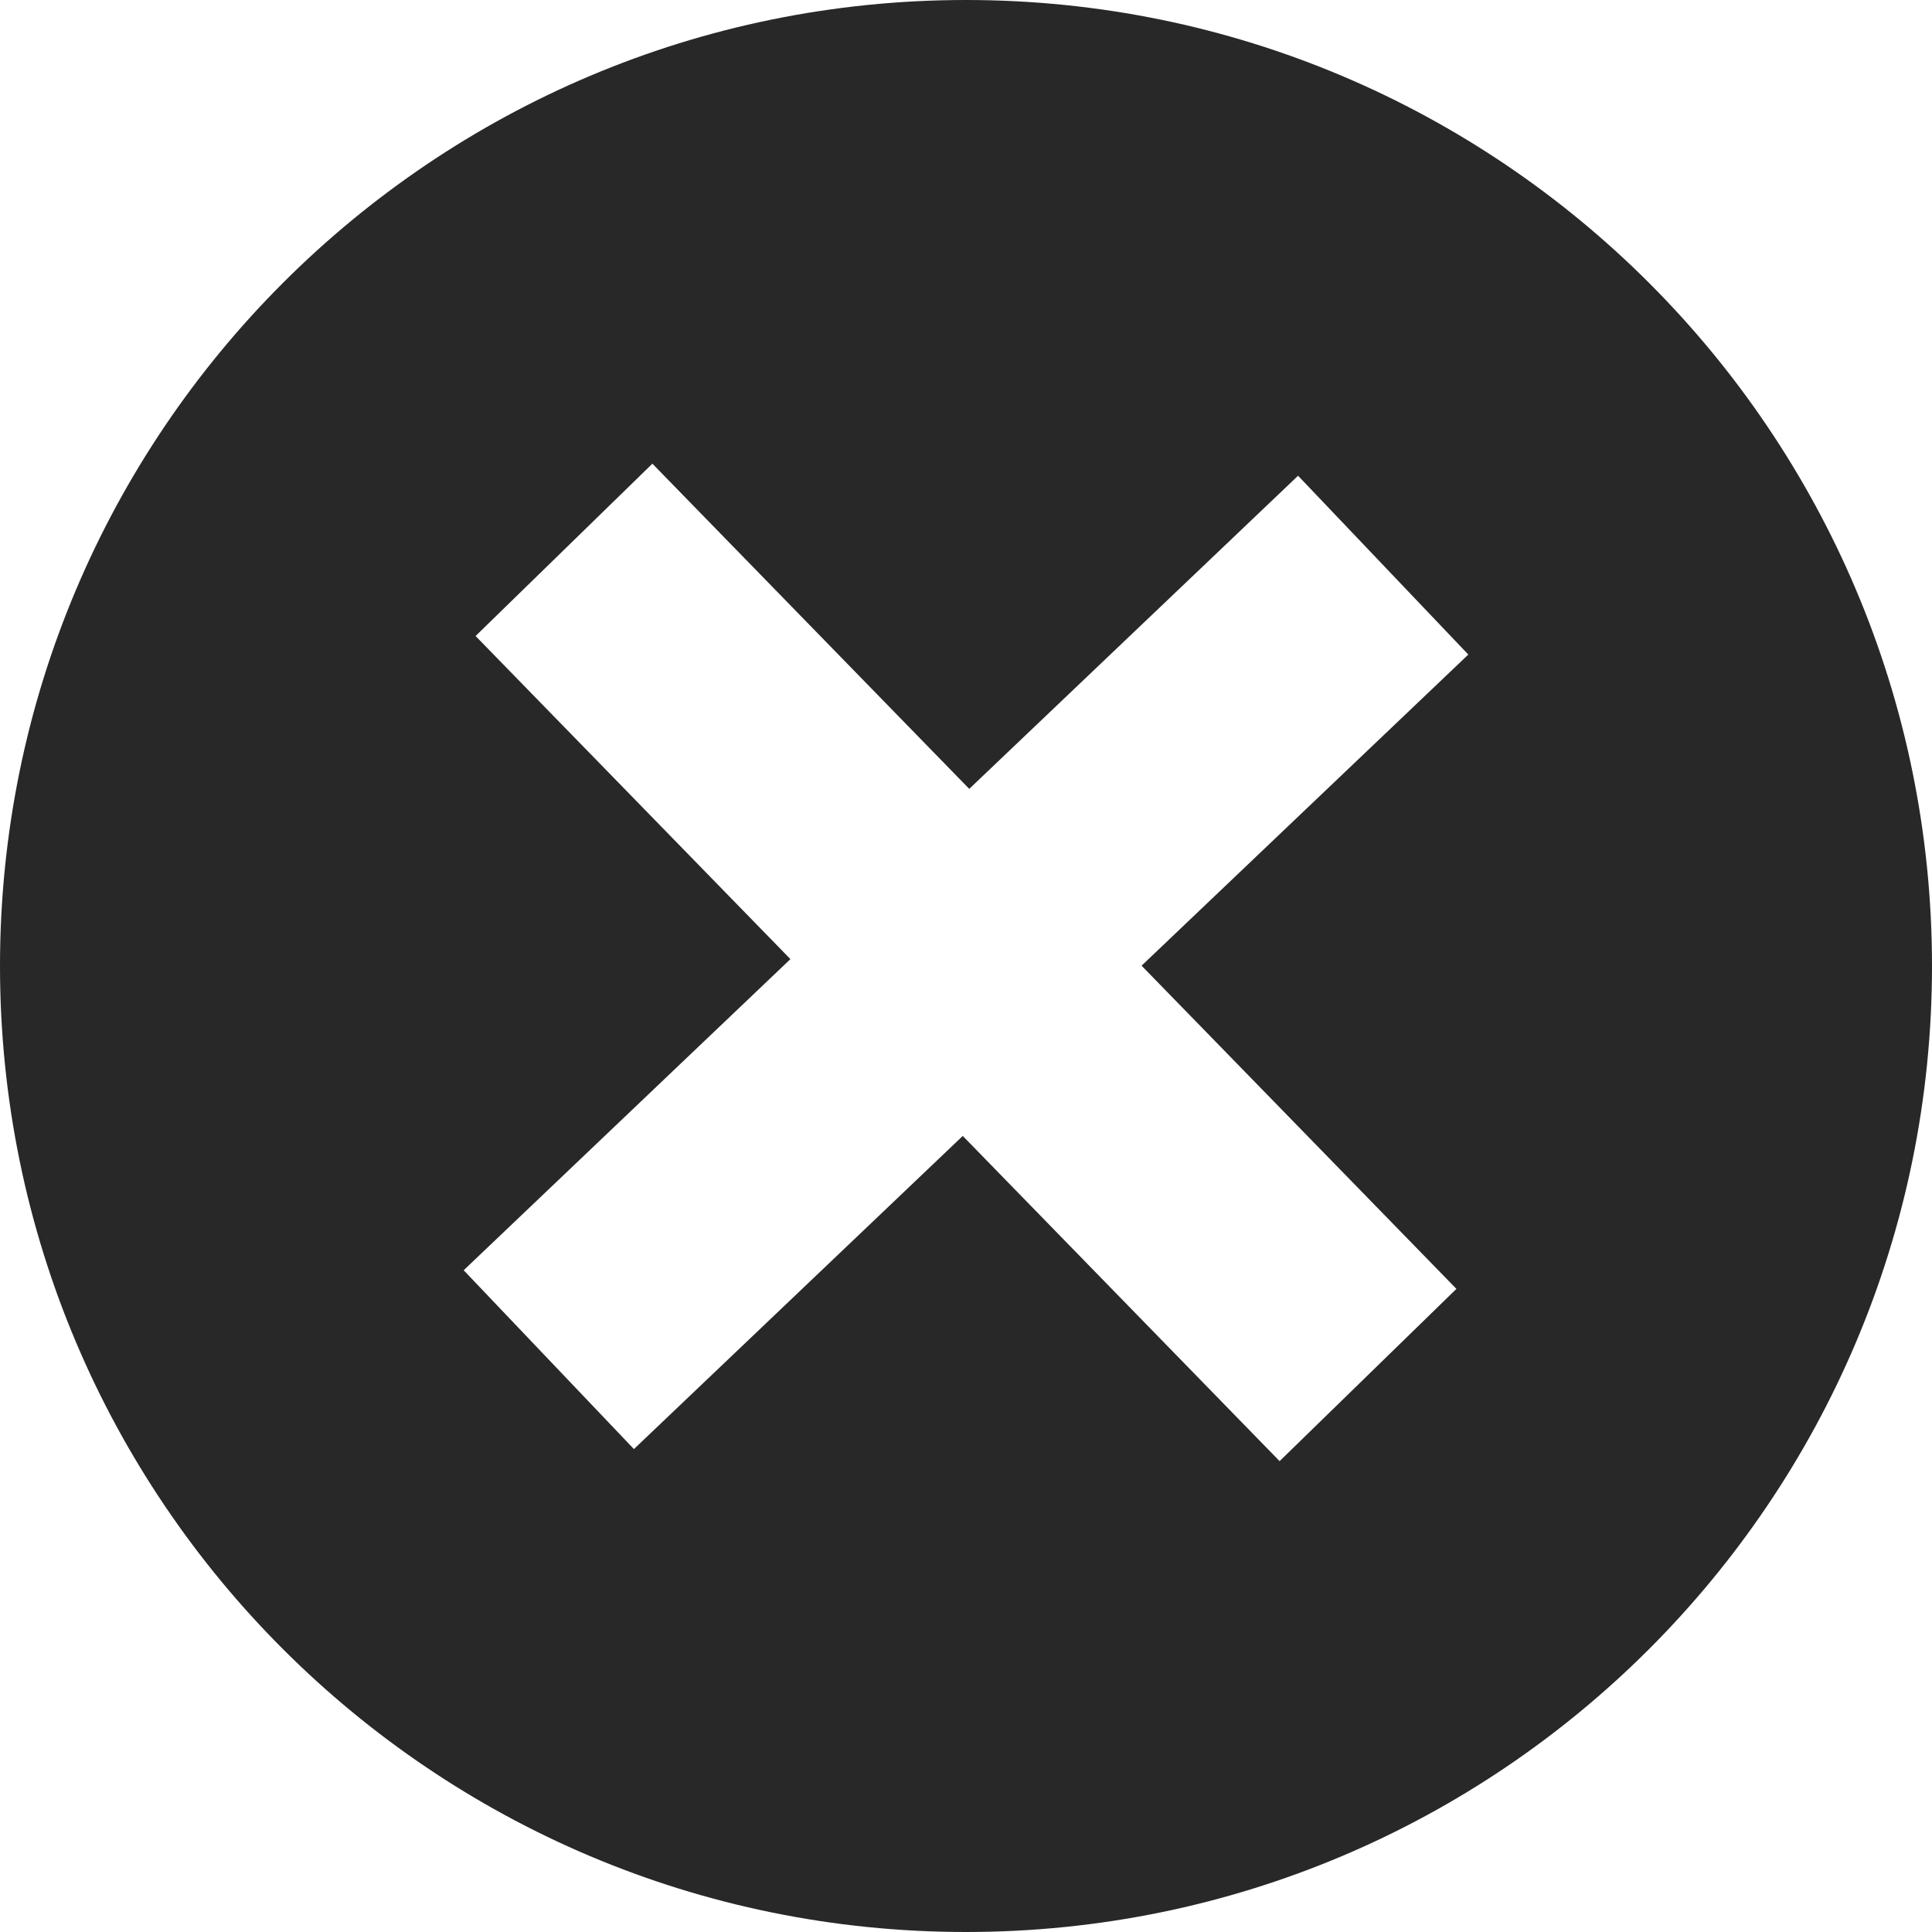 <svg width="25" height="25" viewBox="0 0 25 25" fill="none" xmlns="http://www.w3.org/2000/svg">
    <path fill-rule="evenodd" clip-rule="evenodd" d="M25 12.5C25 19.404 19.404 25 12.5 25C5.596 25 0 19.404 0 12.5C0 5.596 5.596 0 12.5 0C19.404 0 25 5.596 25 12.5ZM16.797 6.156L19 8.47L14.772 12.496L18.846 16.678L16.558 18.907L12.458 14.699L8.203 18.751L6 16.437L10.228 12.411L6.154 8.23L8.442 6L12.542 10.208L16.797 6.156Z" fill="#282828"/>
</svg>
